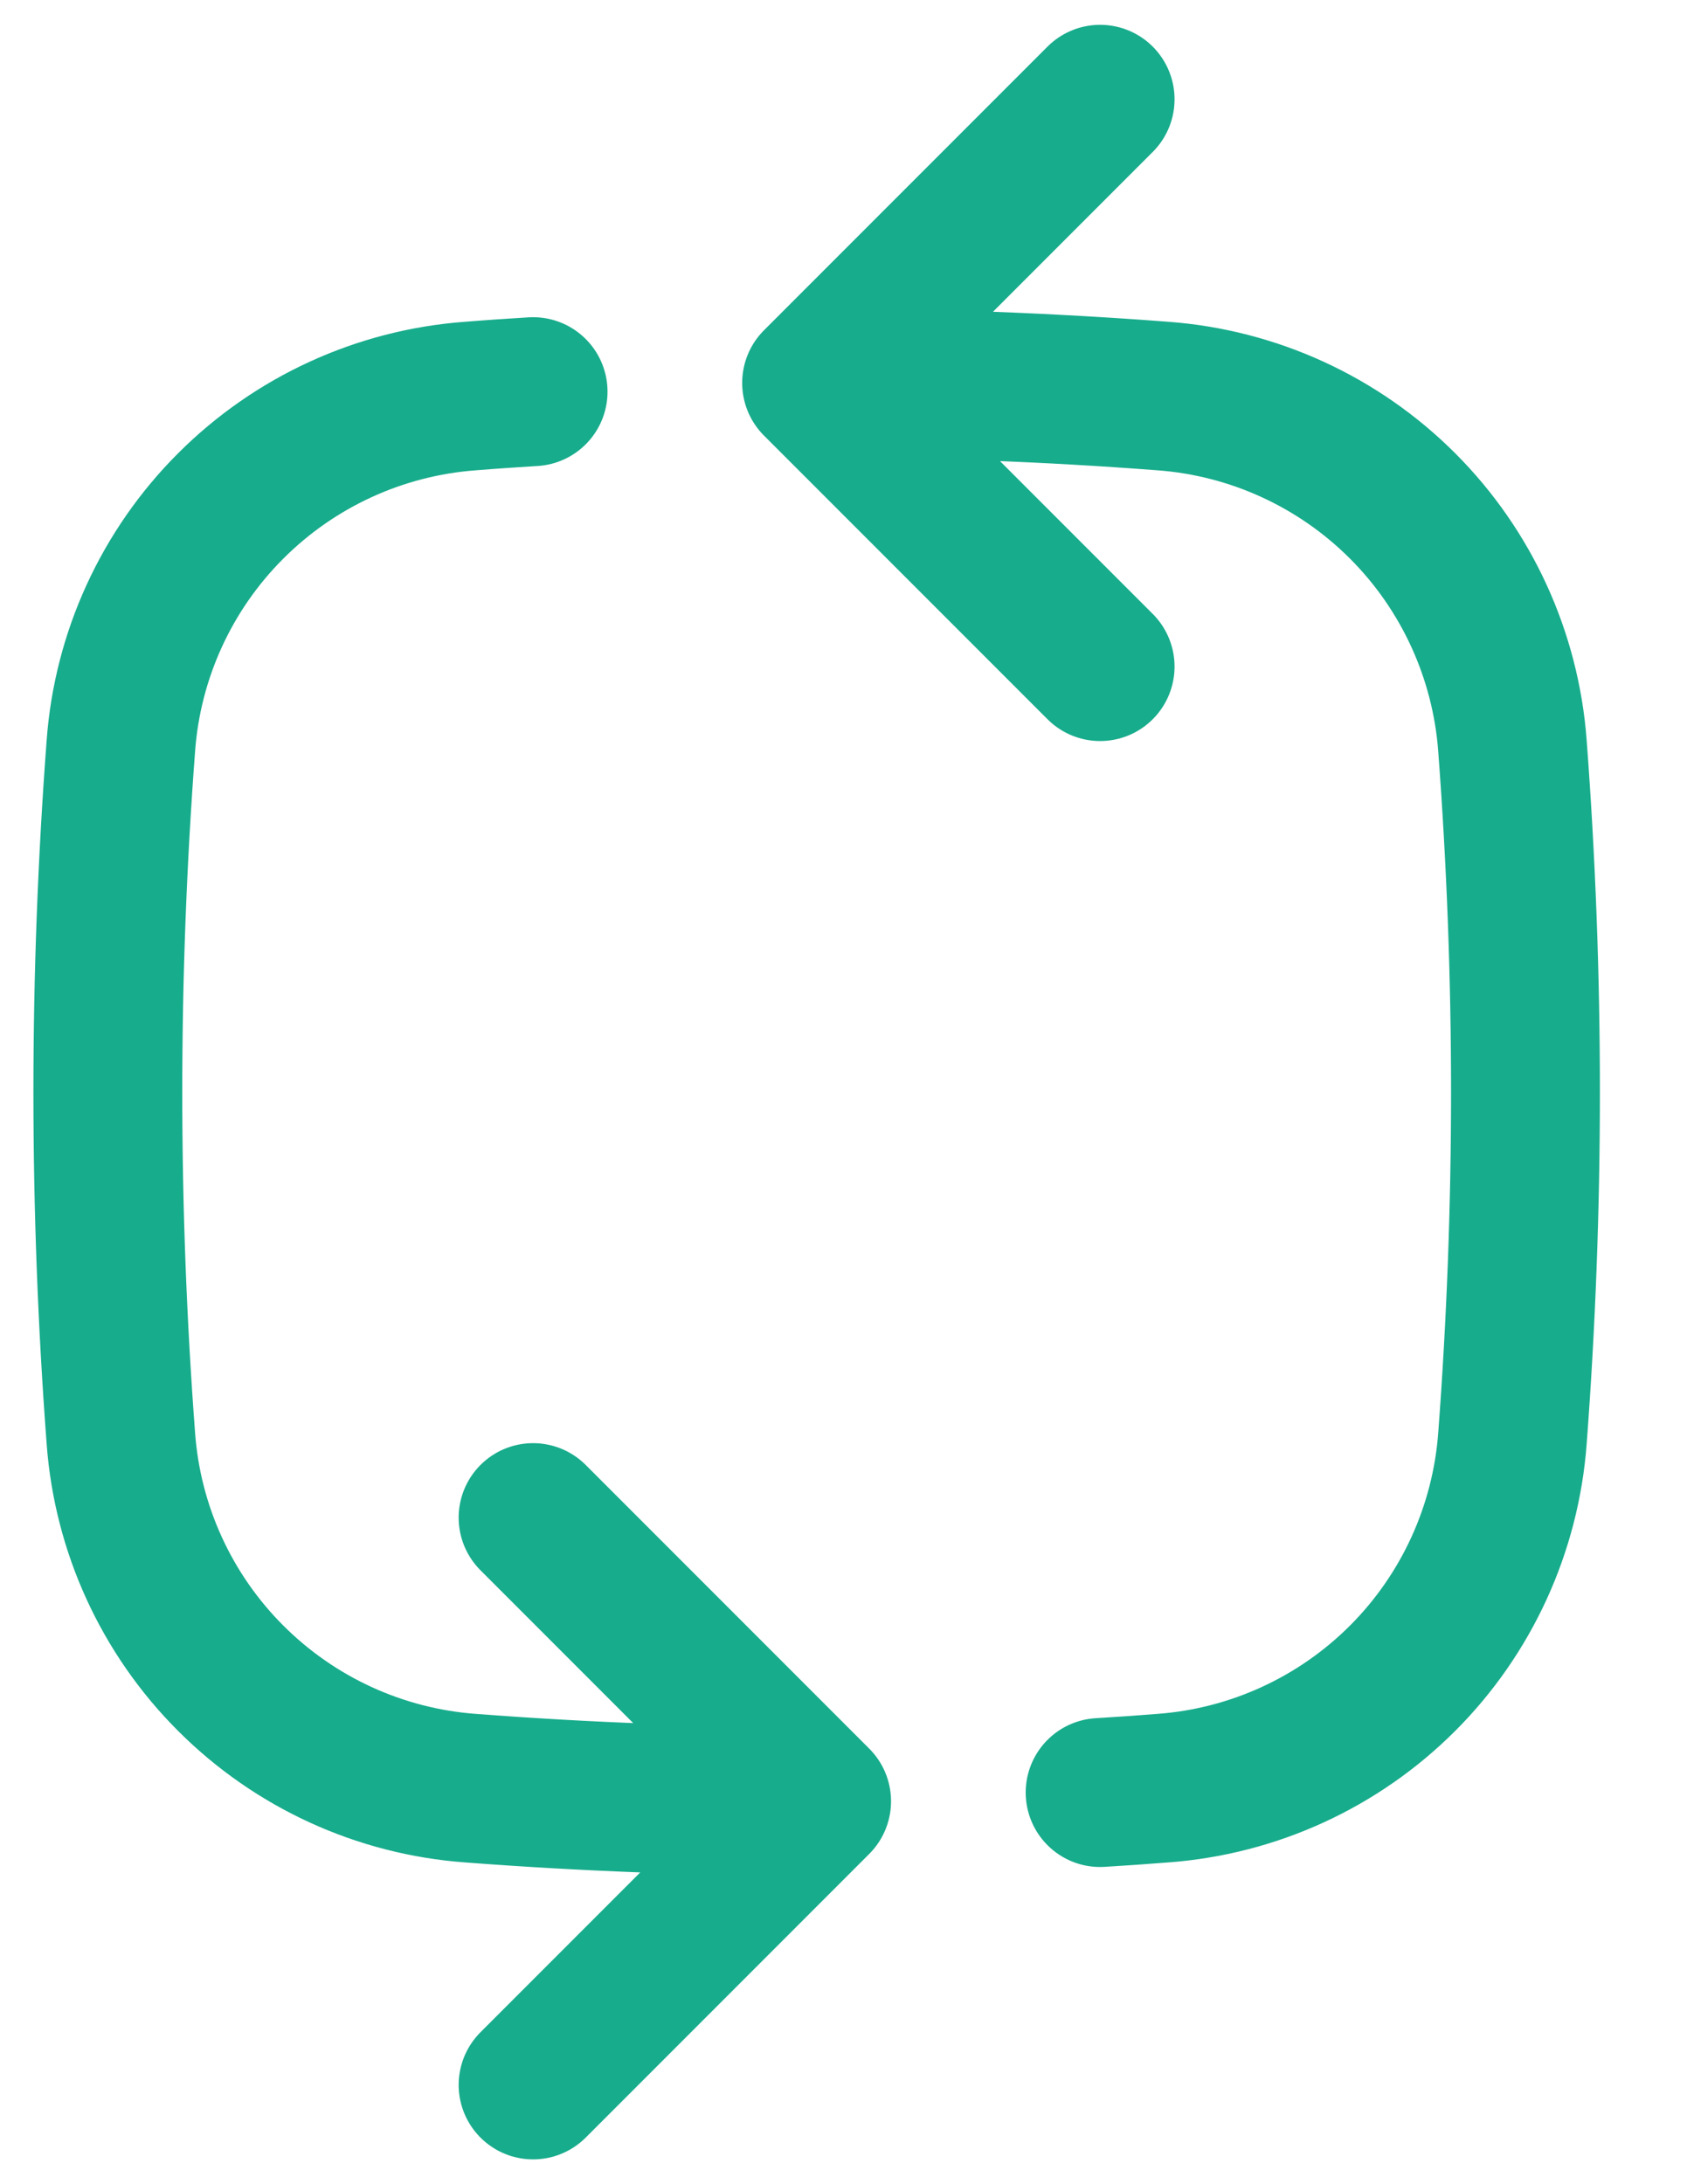 <svg width="17" height="22" viewBox="0 0 17 22" fill="none" xmlns="http://www.w3.org/2000/svg">
<g id="compare">
<path id="compare_2" d="M8.229 3.857C9.403 3.857 10.566 3.901 11.717 3.989C12.629 4.056 13.487 4.449 14.134 5.096C14.78 5.742 15.173 6.6 15.241 7.512C15.416 9.834 15.416 12.166 15.241 14.488C15.173 15.4 14.78 16.258 14.134 16.904C13.487 17.551 12.629 17.944 11.717 18.011C11.507 18.028 11.297 18.042 11.086 18.055M8.229 3.857L11.086 1M8.229 3.857L11.086 6.714M8.229 18.143C7.056 18.143 5.893 18.099 4.742 18.011C3.829 17.944 2.972 17.551 2.325 16.904C1.678 16.258 1.285 15.4 1.218 14.488C1.043 12.166 1.043 9.834 1.218 7.512C1.285 6.6 1.678 5.742 2.325 5.096C2.972 4.449 3.829 4.056 4.742 3.989C4.951 3.972 5.162 3.958 5.372 3.945M8.229 18.143L5.372 15.286M8.229 18.143L5.372 21" stroke="#17AC8C" stroke-width="1.5" stroke-linecap="round" stroke-linejoin="round"/>
</g>
</svg>
